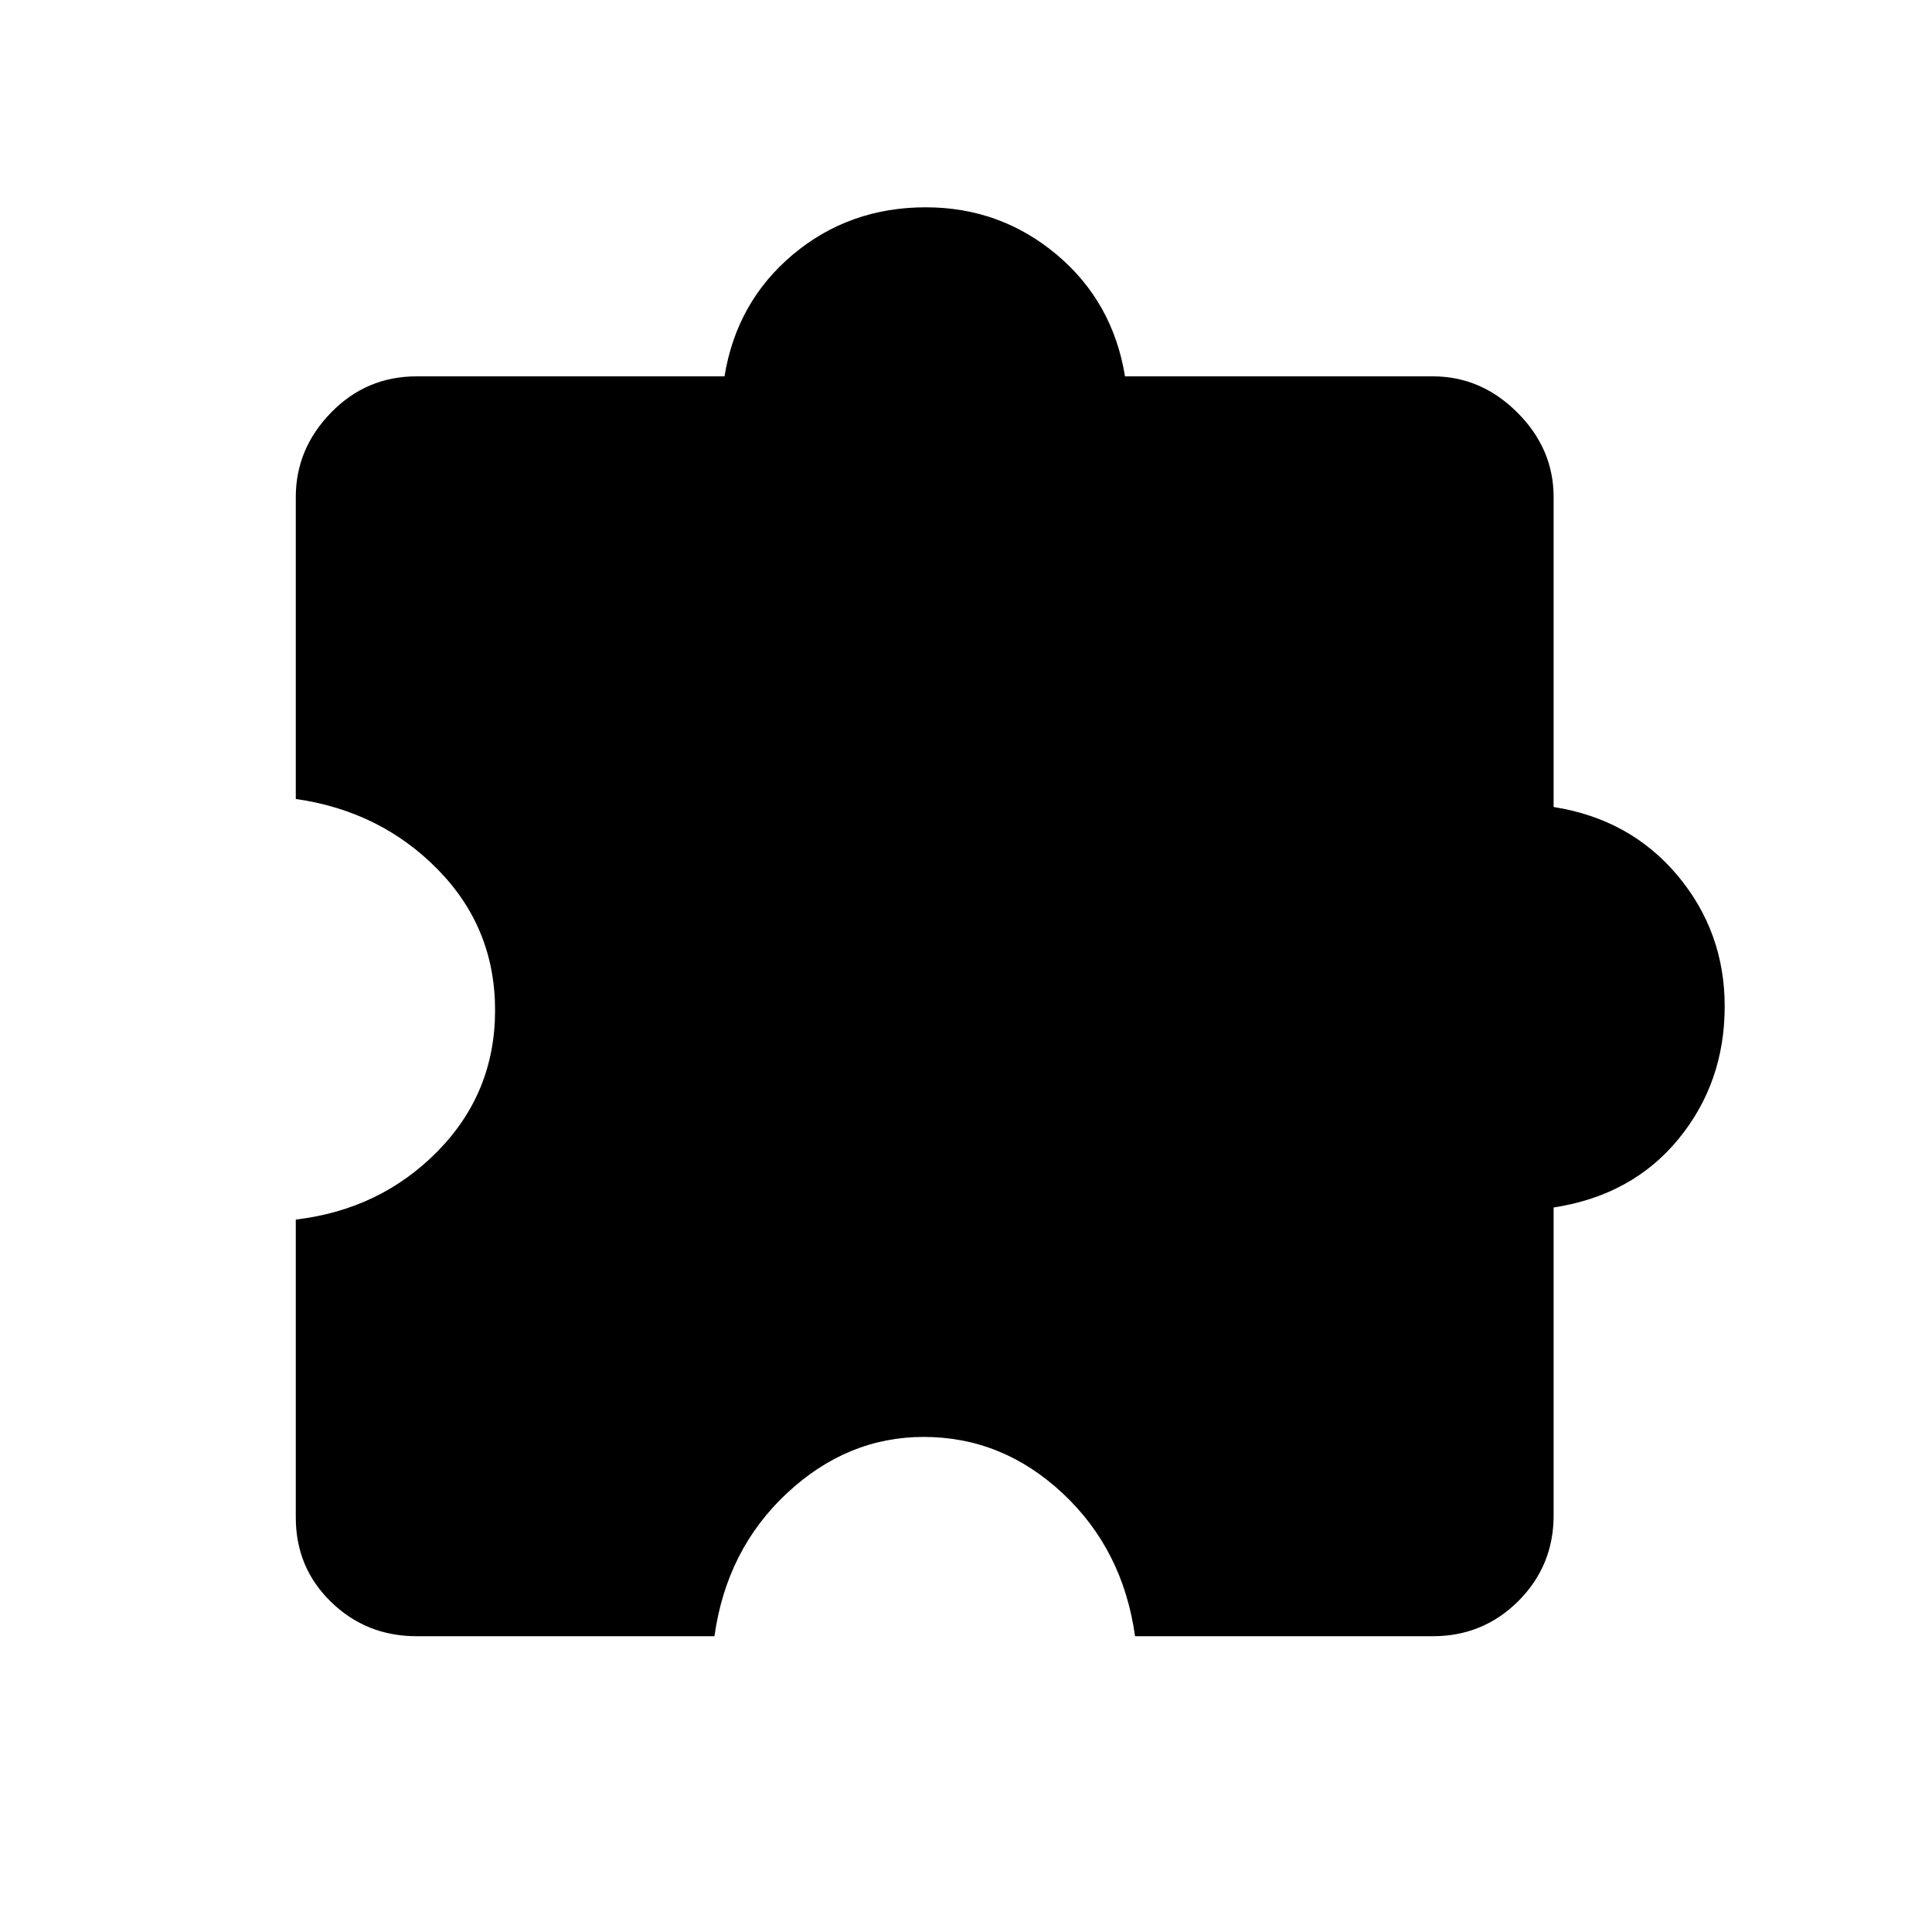 <svg xmlns="http://www.w3.org/2000/svg" height="20" width="20"><path d="M7.396 16.938H4.312Q3.792 16.938 3.427 16.583Q3.062 16.229 3.062 15.708V12.625Q3.938 12.521 4.531 11.917Q5.125 11.312 5.125 10.458Q5.125 9.604 4.531 9Q3.938 8.396 3.062 8.271V5.146Q3.062 4.646 3.427 4.271Q3.792 3.896 4.312 3.896H7.5Q7.625 3.125 8.208 2.635Q8.792 2.146 9.583 2.146Q10.354 2.146 10.938 2.635Q11.521 3.125 11.646 3.896H14.833Q15.333 3.896 15.708 4.271Q16.083 4.646 16.083 5.146V8.354Q16.875 8.479 17.365 9.062Q17.854 9.646 17.854 10.417Q17.854 11.208 17.375 11.792Q16.896 12.375 16.083 12.5V15.688Q16.083 16.208 15.719 16.573Q15.354 16.938 14.833 16.938H11.75Q11.625 16.042 11 15.458Q10.375 14.875 9.562 14.875Q8.771 14.875 8.146 15.458Q7.521 16.042 7.396 16.938Z"/></svg>